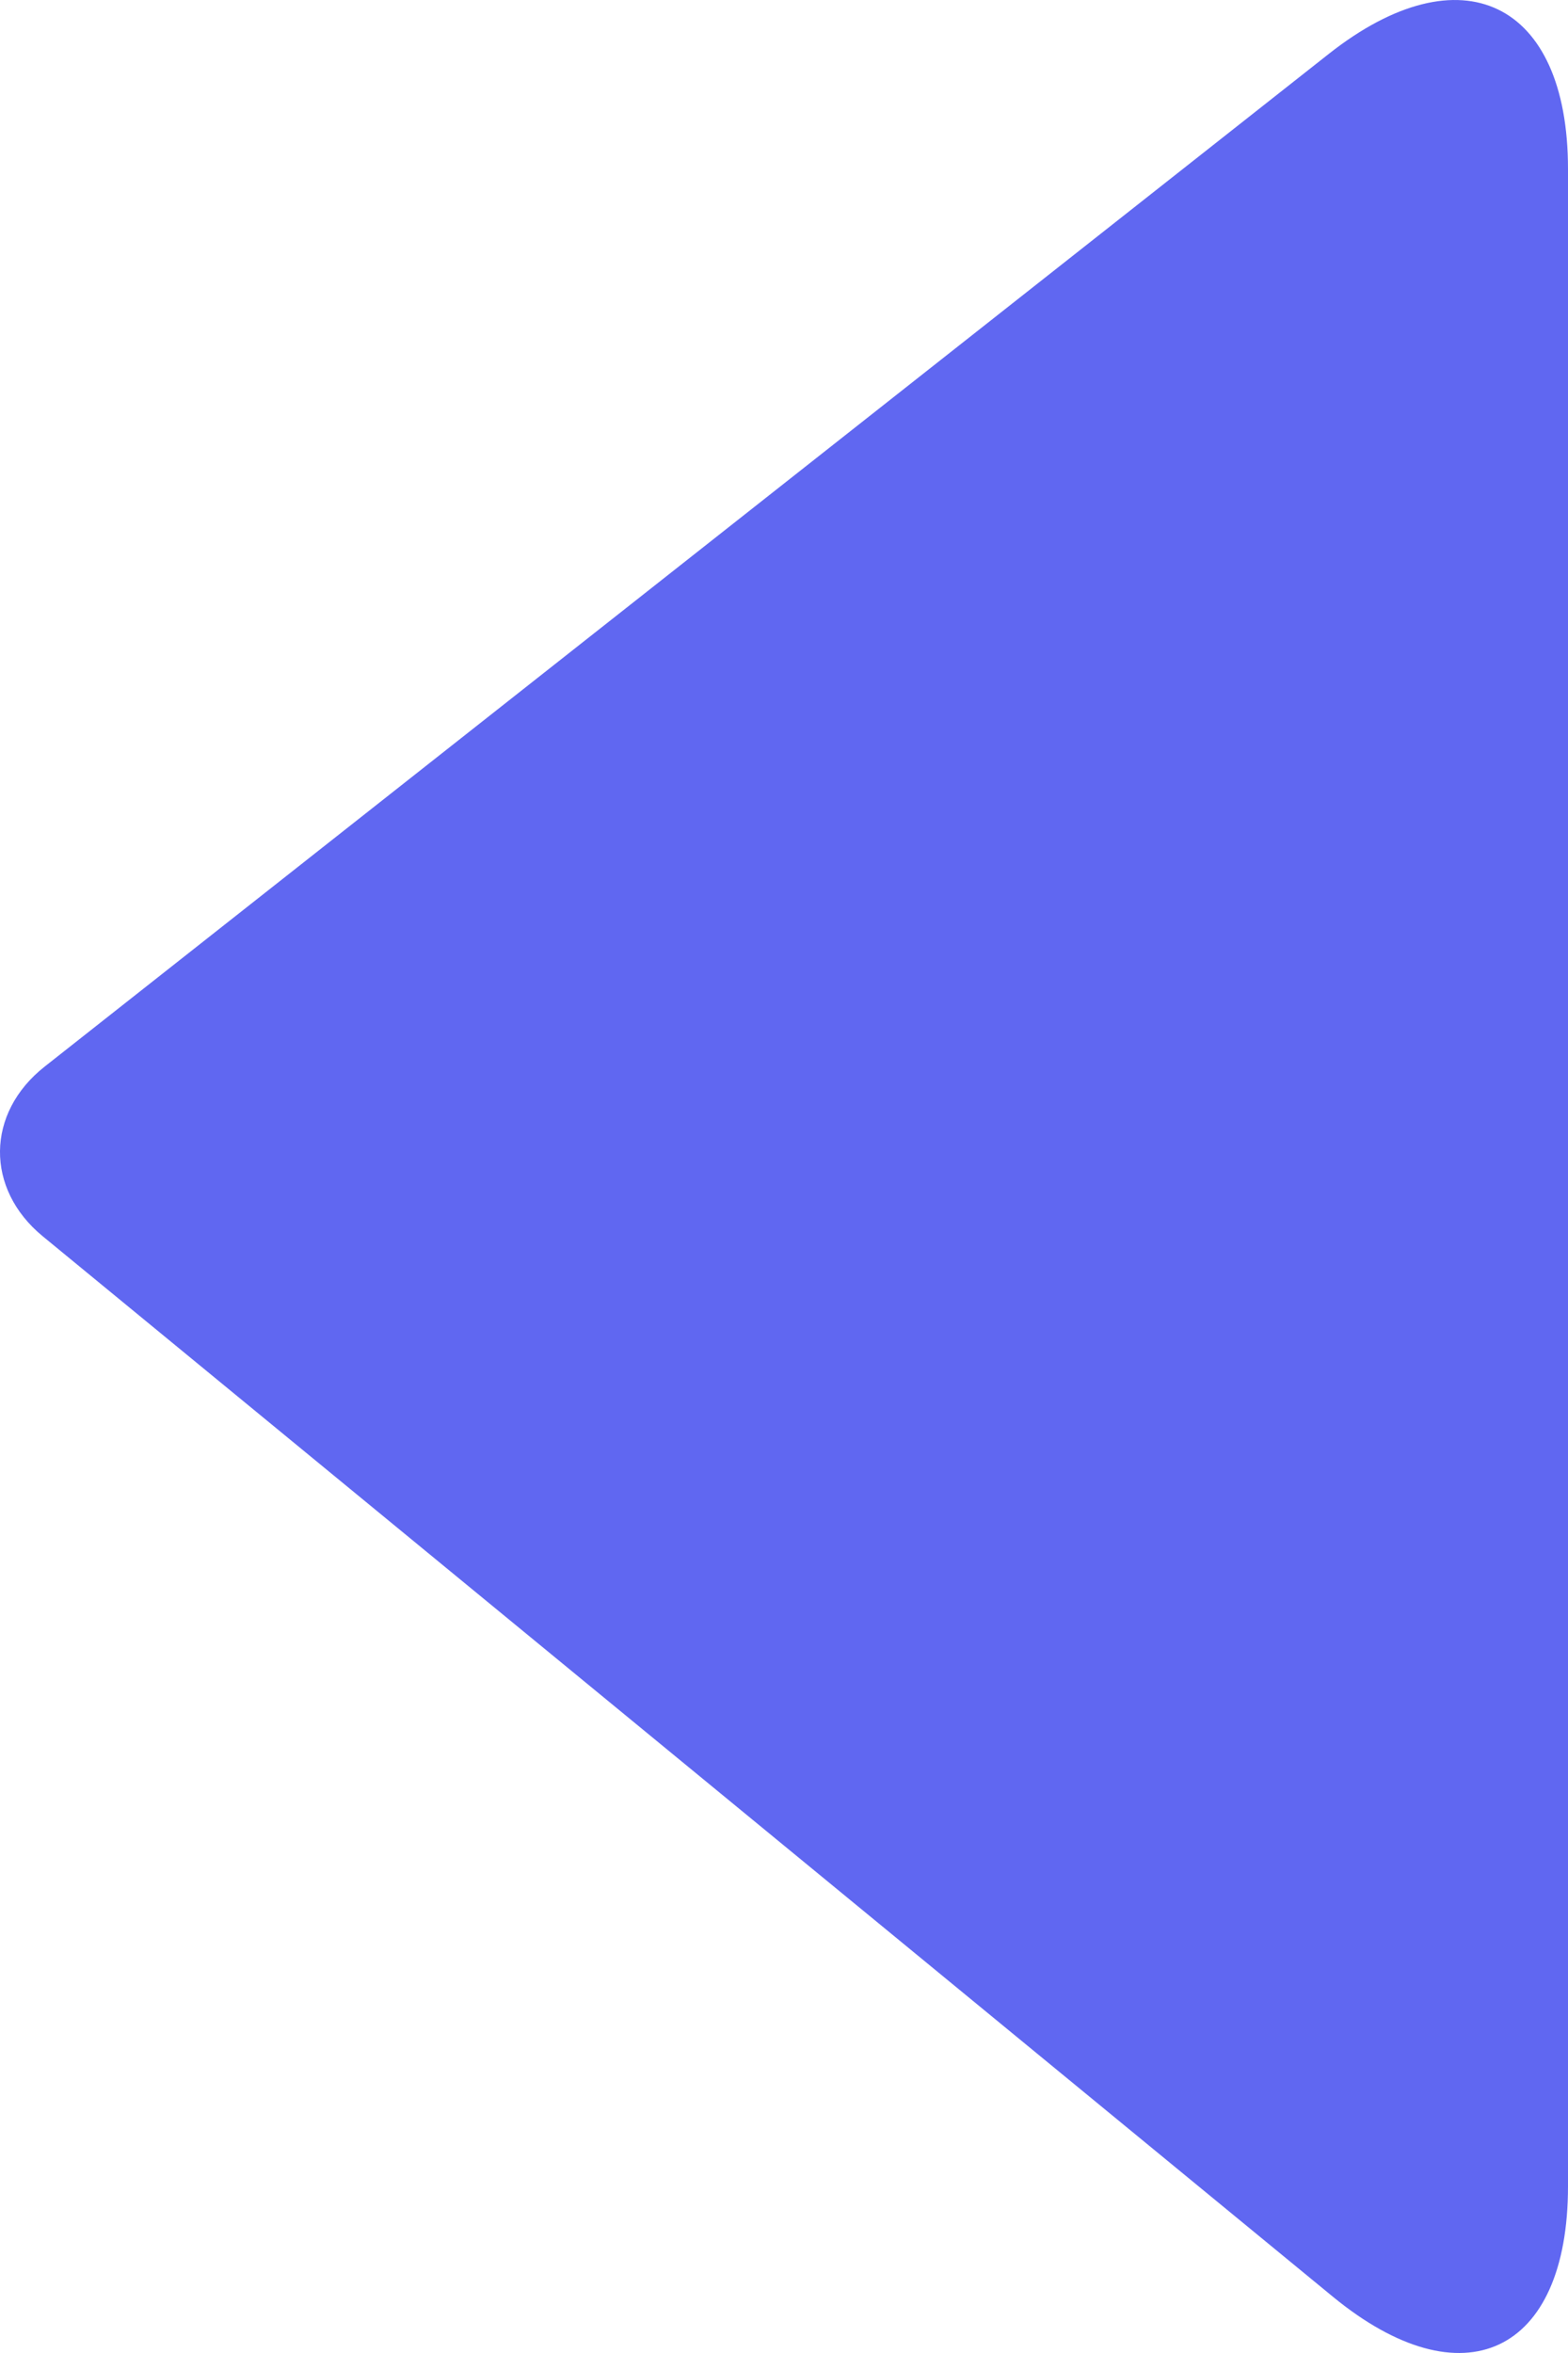 <svg width="60" height="90" viewBox="0 0 60 90" fill="none" xmlns="http://www.w3.org/2000/svg">
<g clip-path="url(#clip0)">
<path fill-rule="evenodd" clip-rule="evenodd" d="M60 83.625C60 90.04 55.968 91.927 50.999 87.844L1.636 47.287C-0.571 45.474 -0.544 42.572 1.708 40.797L50.849 2.059C55.903 -1.925 60 0.049 60 6.46L60 83.625Z" fill="#6067F1"/>
</g>
<defs>
<clipPath id="clip0">
<rect width="90" height="60" fill="white" transform="translate(60) rotate(90)"/>
</clipPath>
</defs>
</svg>
